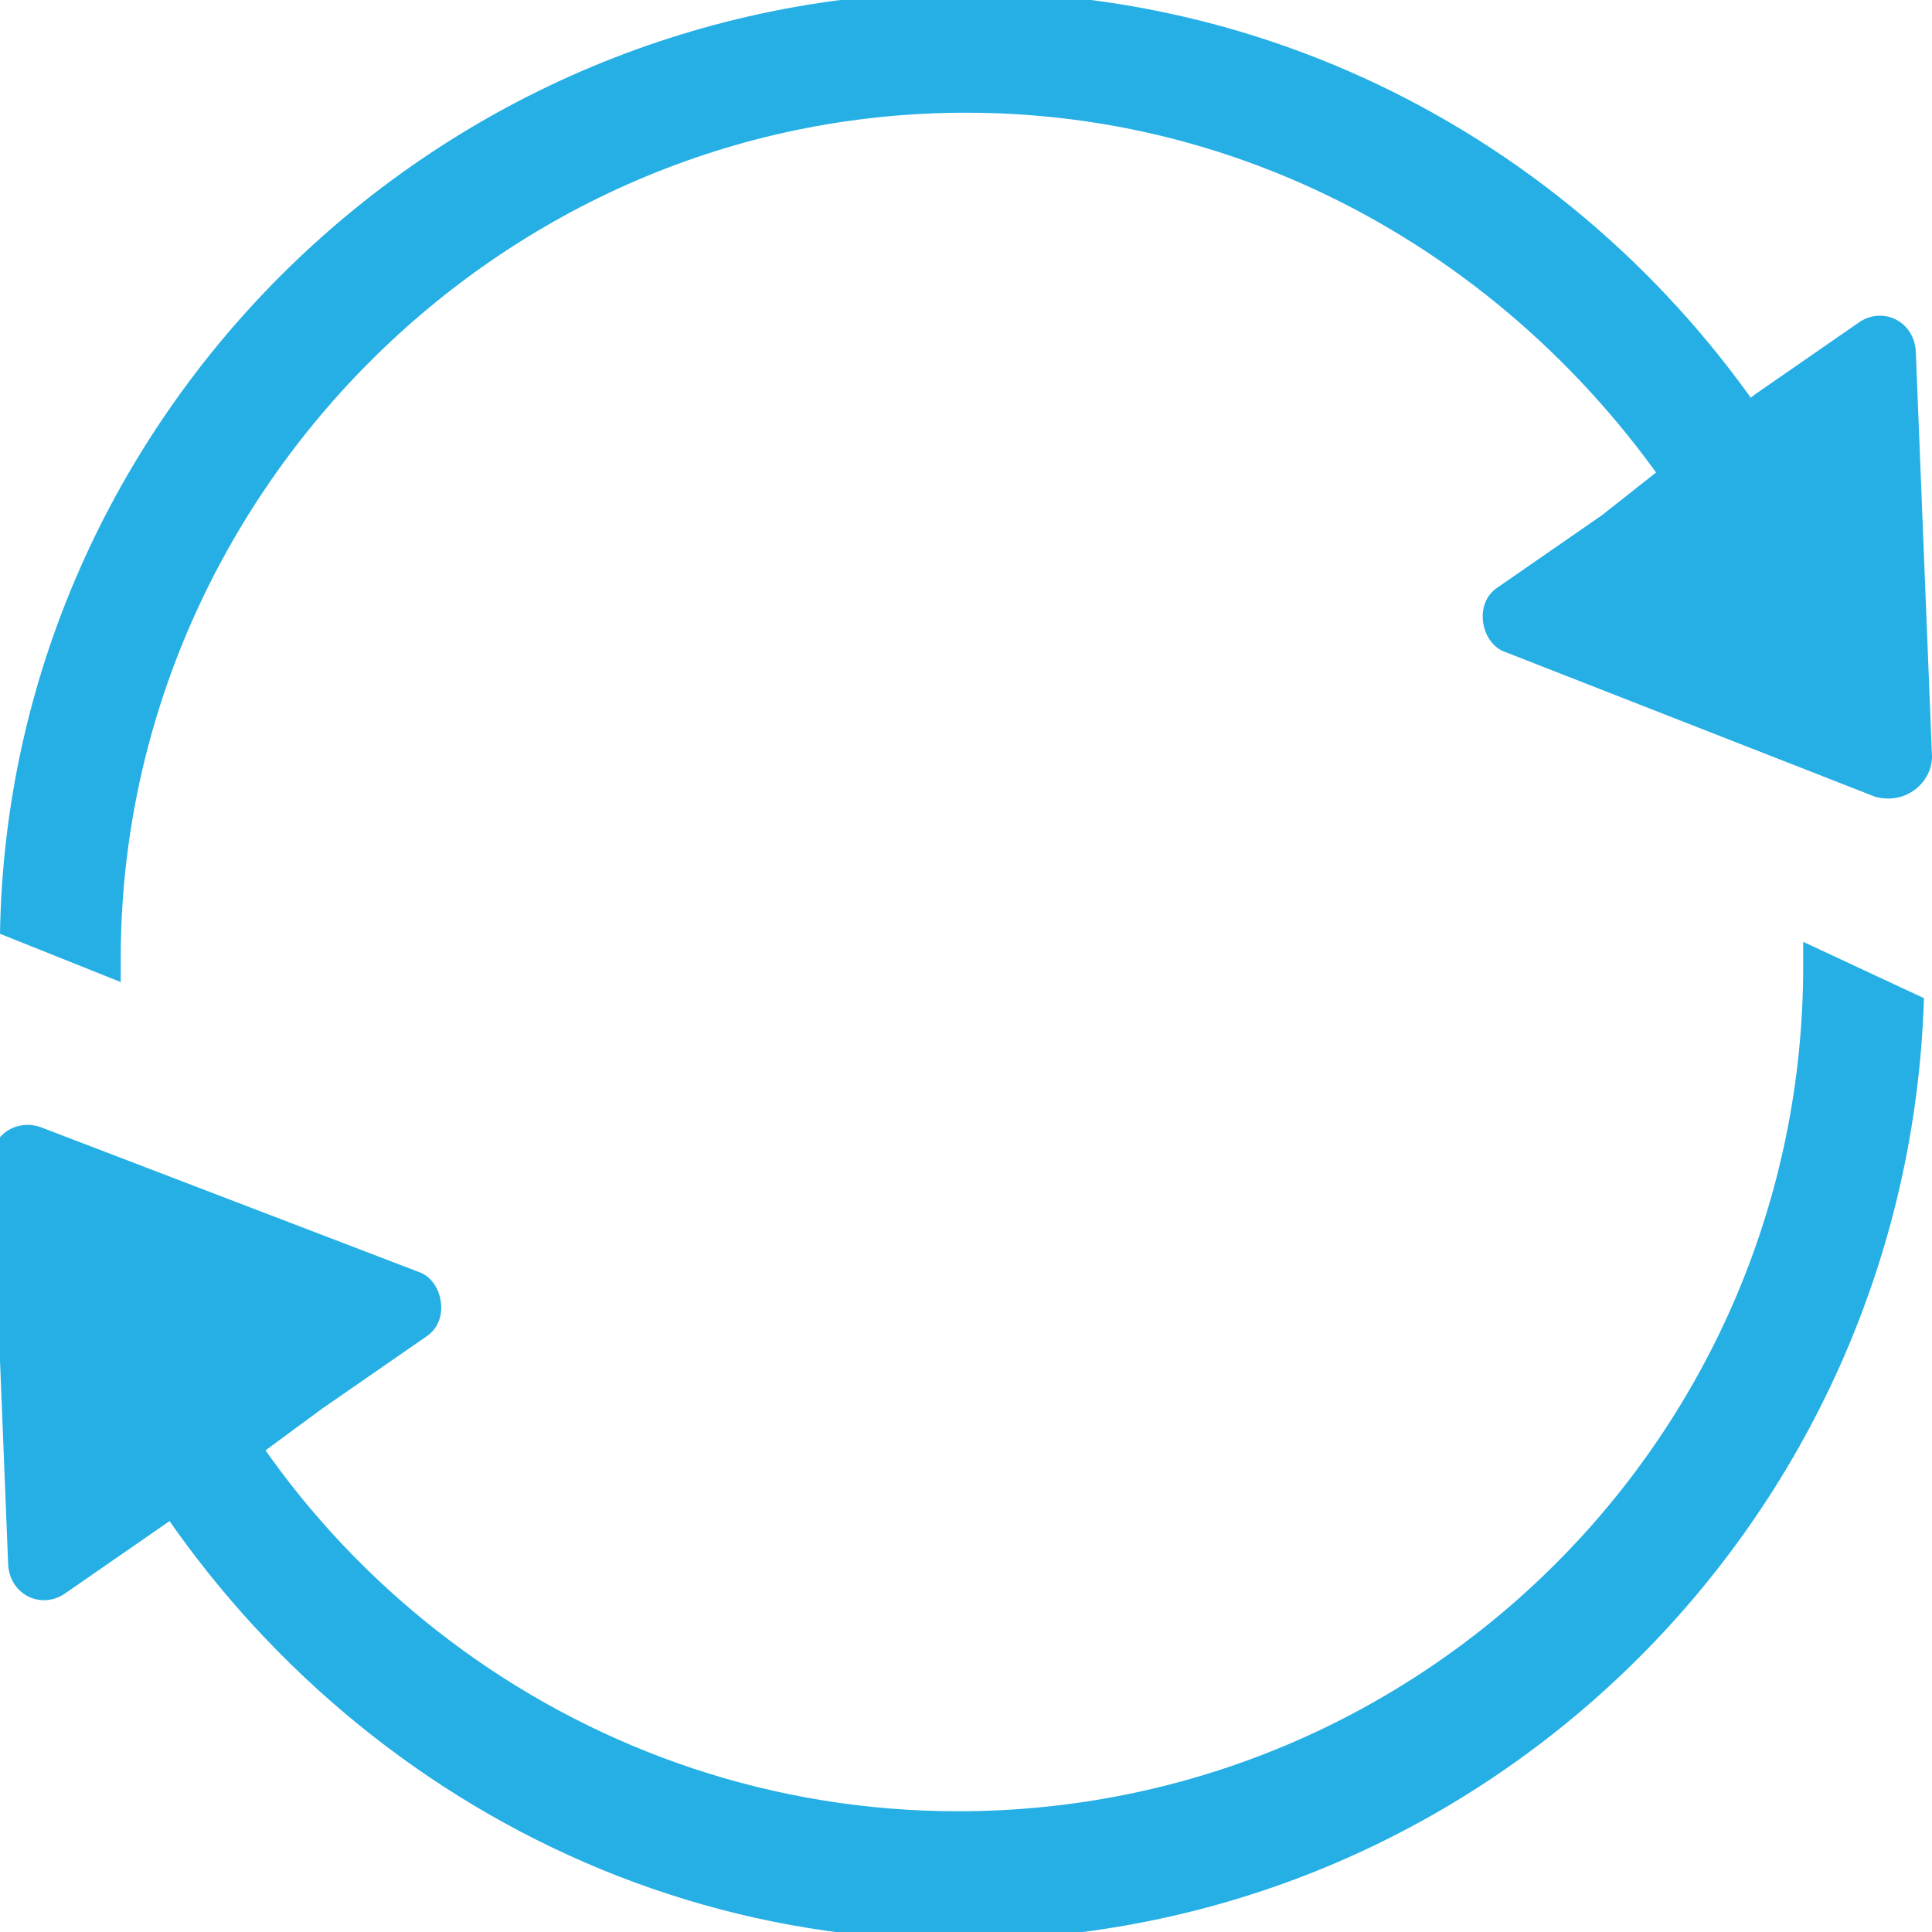 <?xml version="1.0" encoding="utf-8"?>
<!-- Generator: Adobe Illustrator 24.3.0, SVG Export Plug-In . SVG Version: 6.00 Build 0)  -->
<svg version="1.1" id="Capa_1" xmlns="http://www.w3.org/2000/svg" xmlns:xlink="http://www.w3.org/1999/xlink" x="0px" y="0px"
	 viewBox="0 0 24 24" style="enable-background:new 0 0 24 24;" xml:space="preserve">
<style type="text/css">
	.st0{fill:#25AFE5;}
</style>
<g>
	<path class="st0" d="M4,17.5l1.3-0.9c0.3-0.2,0.2-0.7-0.1-0.8L0.5,14c-0.3-0.1-0.6,0.1-0.6,0.4l0.2,5c0,0.4,0.4,0.6,0.7,0.4
		l1.3-0.9L4,17.5z"/>
	<path class="st0" d="M1.5,11.9C1.5,6.2,6.2,1.4,12,1.4c4.1,0,7.6,2.4,9.4,5.8c0.4-0.3,0.9-0.5,1.3-0.7c-2-3.9-6-6.6-10.7-6.6
		C5.4-0.1,0.1,5.2,0,11.6l1.5,0.6C1.5,12.1,1.5,12,1.5,11.9z"/>
	<path class="st0" d="M19.9,6.4l-1.3,0.9c-0.3,0.2-0.2,0.7,0.1,0.8l4.6,1.8C23.7,10,24,9.7,24,9.4l-0.2-5c0-0.4-0.4-0.6-0.7-0.4
		l-1.3,0.9L19.9,6.4z"/>
	<path class="st0" d="M22.4,11.7c0,0.1,0,0.2,0,0.3c0,5.8-4.7,10.5-10.5,10.5c-4.6,0-8.5-3-9.9-7c-0.4,0.3-0.8,0.7-1.2,1
		c1.8,4.4,6.1,7.6,11.1,7.6c6.5,0,11.8-5.2,12-11.7L22.4,11.7z"/>
</g>
</svg>
